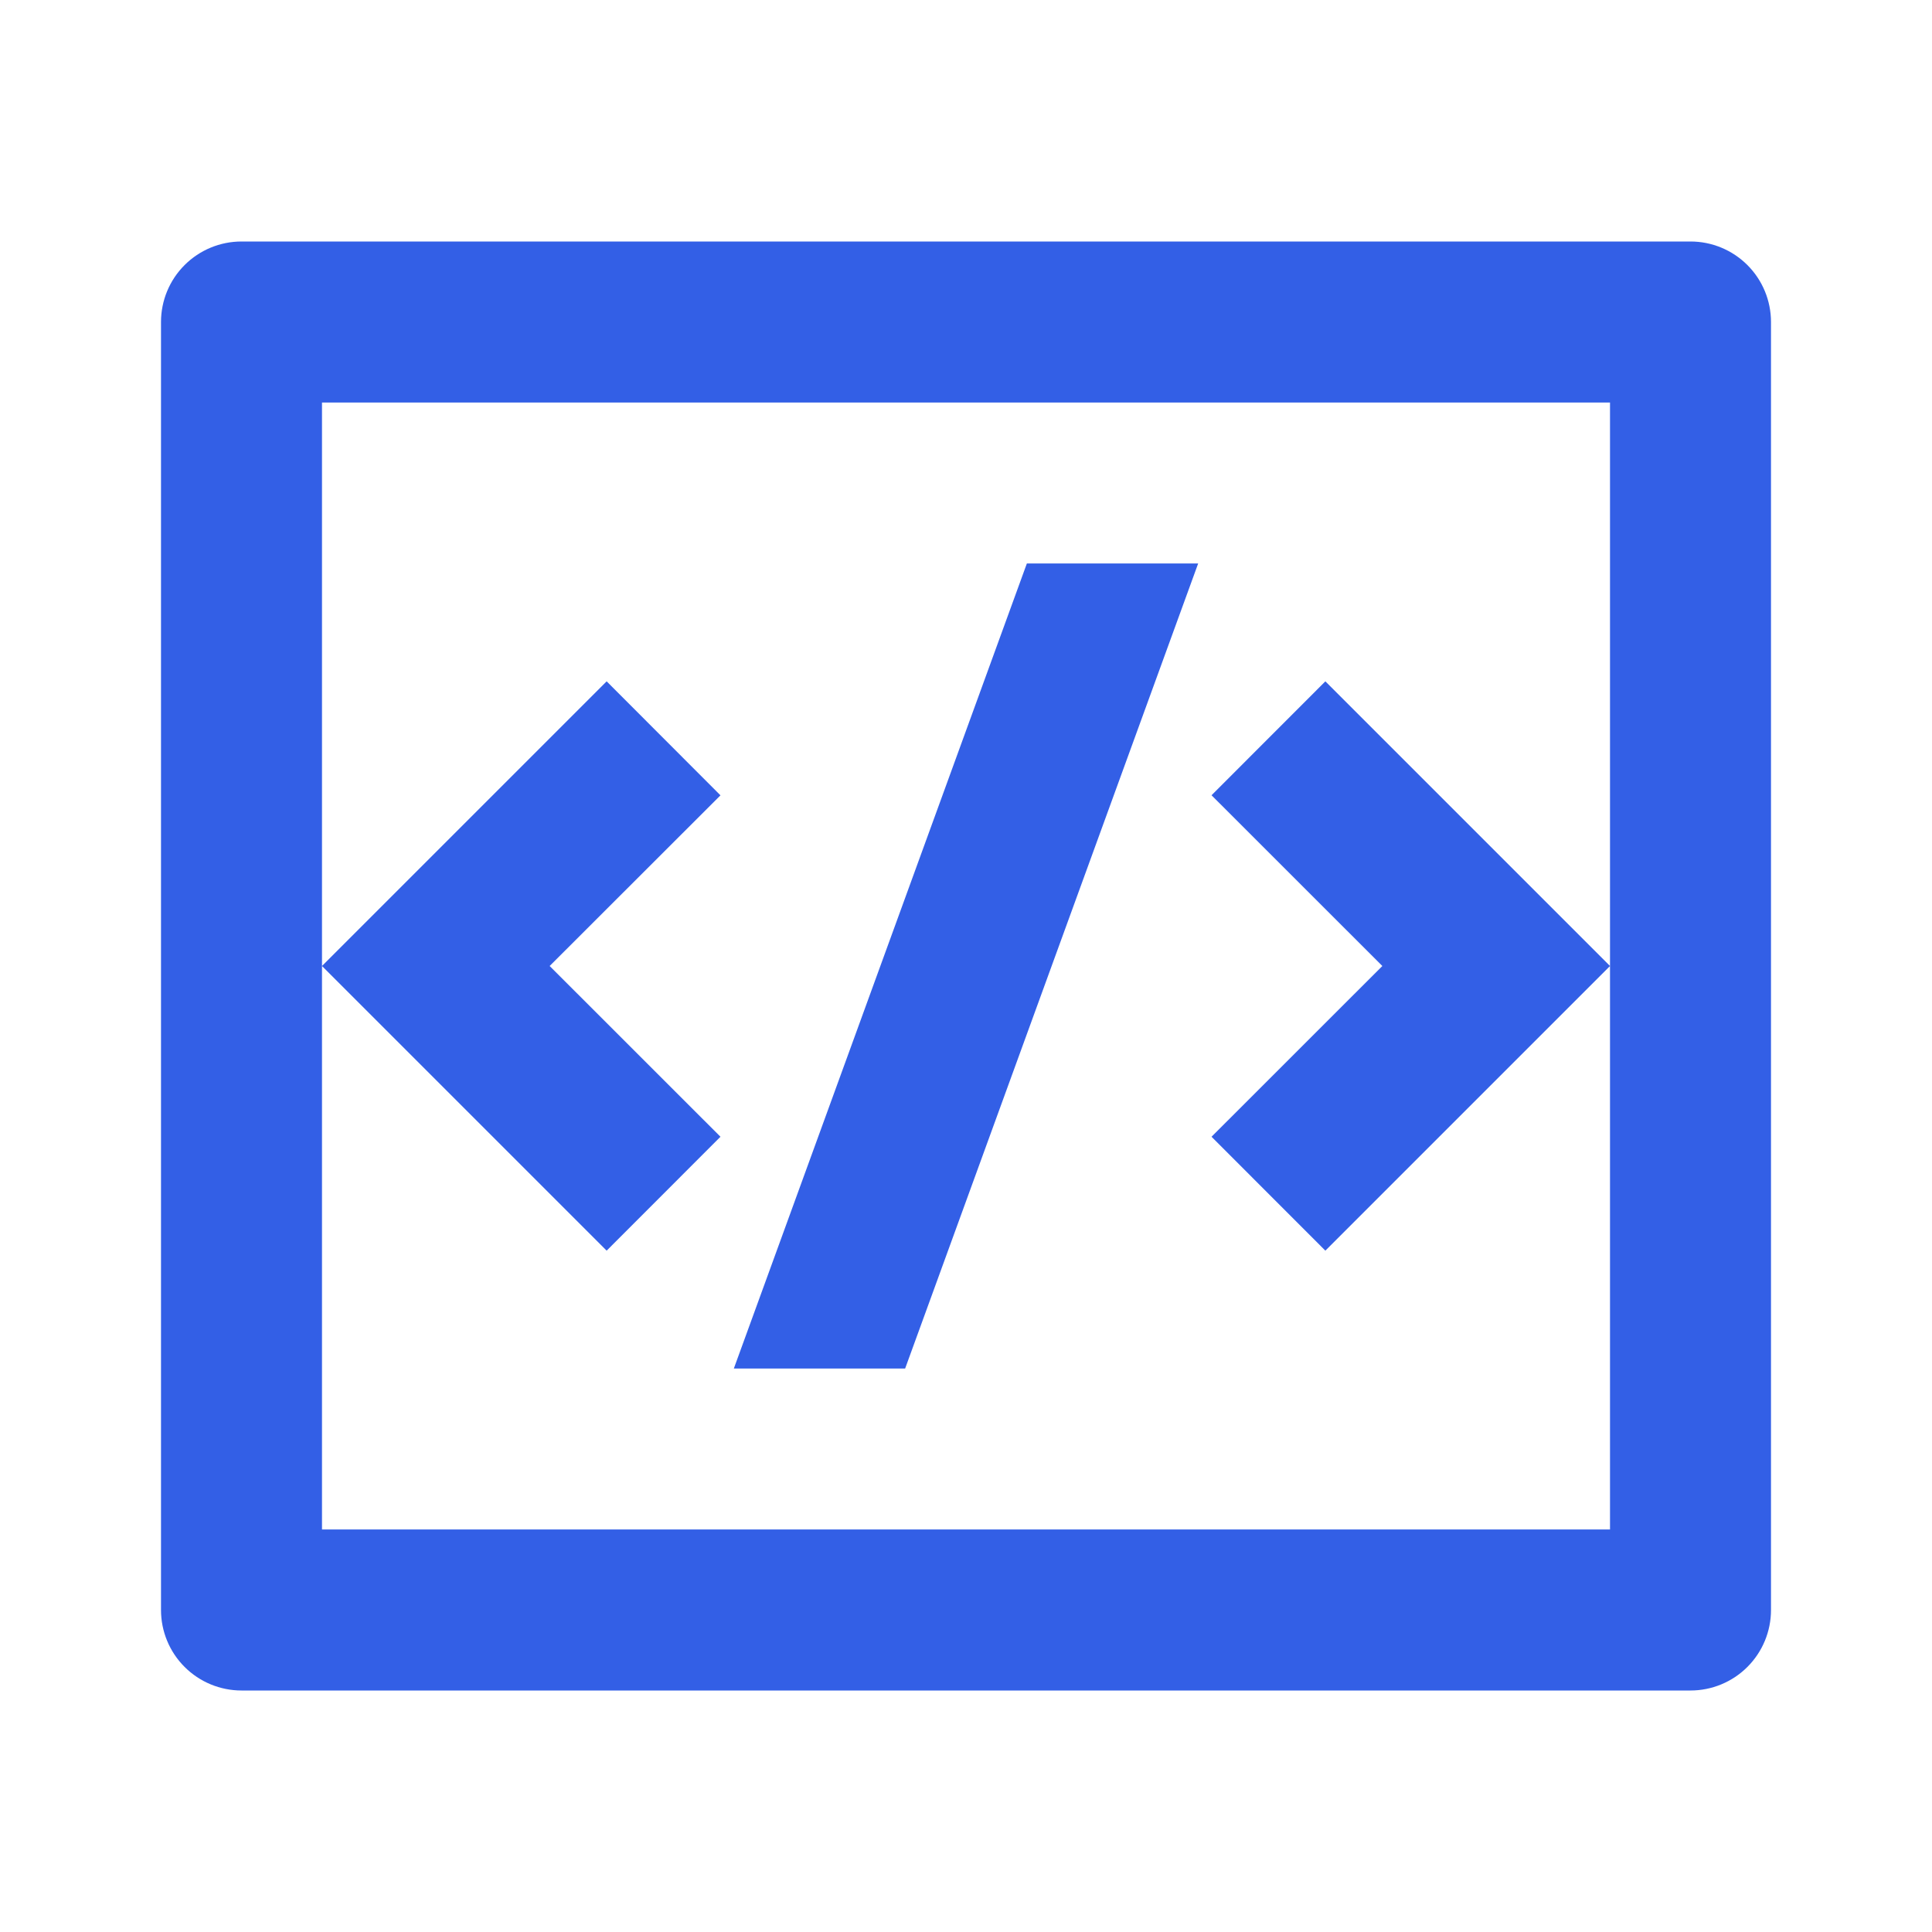 <svg width="140" height="140" viewBox="0 0 140 140" fill="none" xmlns="http://www.w3.org/2000/svg">
<path d="M17.5 17.5H122.5C124.047 17.5 125.531 18.115 126.625 19.209C127.719 20.302 128.333 21.786 128.333 23.333V116.667C128.333 118.214 127.719 119.698 126.625 120.791C125.531 121.885 124.047 122.5 122.5 122.5H17.5C15.953 122.5 14.469 121.885 13.375 120.791C12.281 119.698 11.667 118.214 11.667 116.667V23.333C11.667 21.786 12.281 20.302 13.375 19.209C14.469 18.115 15.953 17.5 17.5 17.5V17.5ZM23.333 29.167V110.833H116.667V29.167H23.333ZM116.667 70L96.04 90.627L87.792 82.373L100.17 70L87.792 57.627L96.04 49.373L116.667 70ZM39.83 70L52.208 82.373L43.96 90.627L23.333 70L43.96 49.373L52.208 57.633L39.83 70ZM65.59 99.167H53.177L74.41 40.833H86.823L65.59 99.167Z" fill="#335FE6"/>
</svg>
